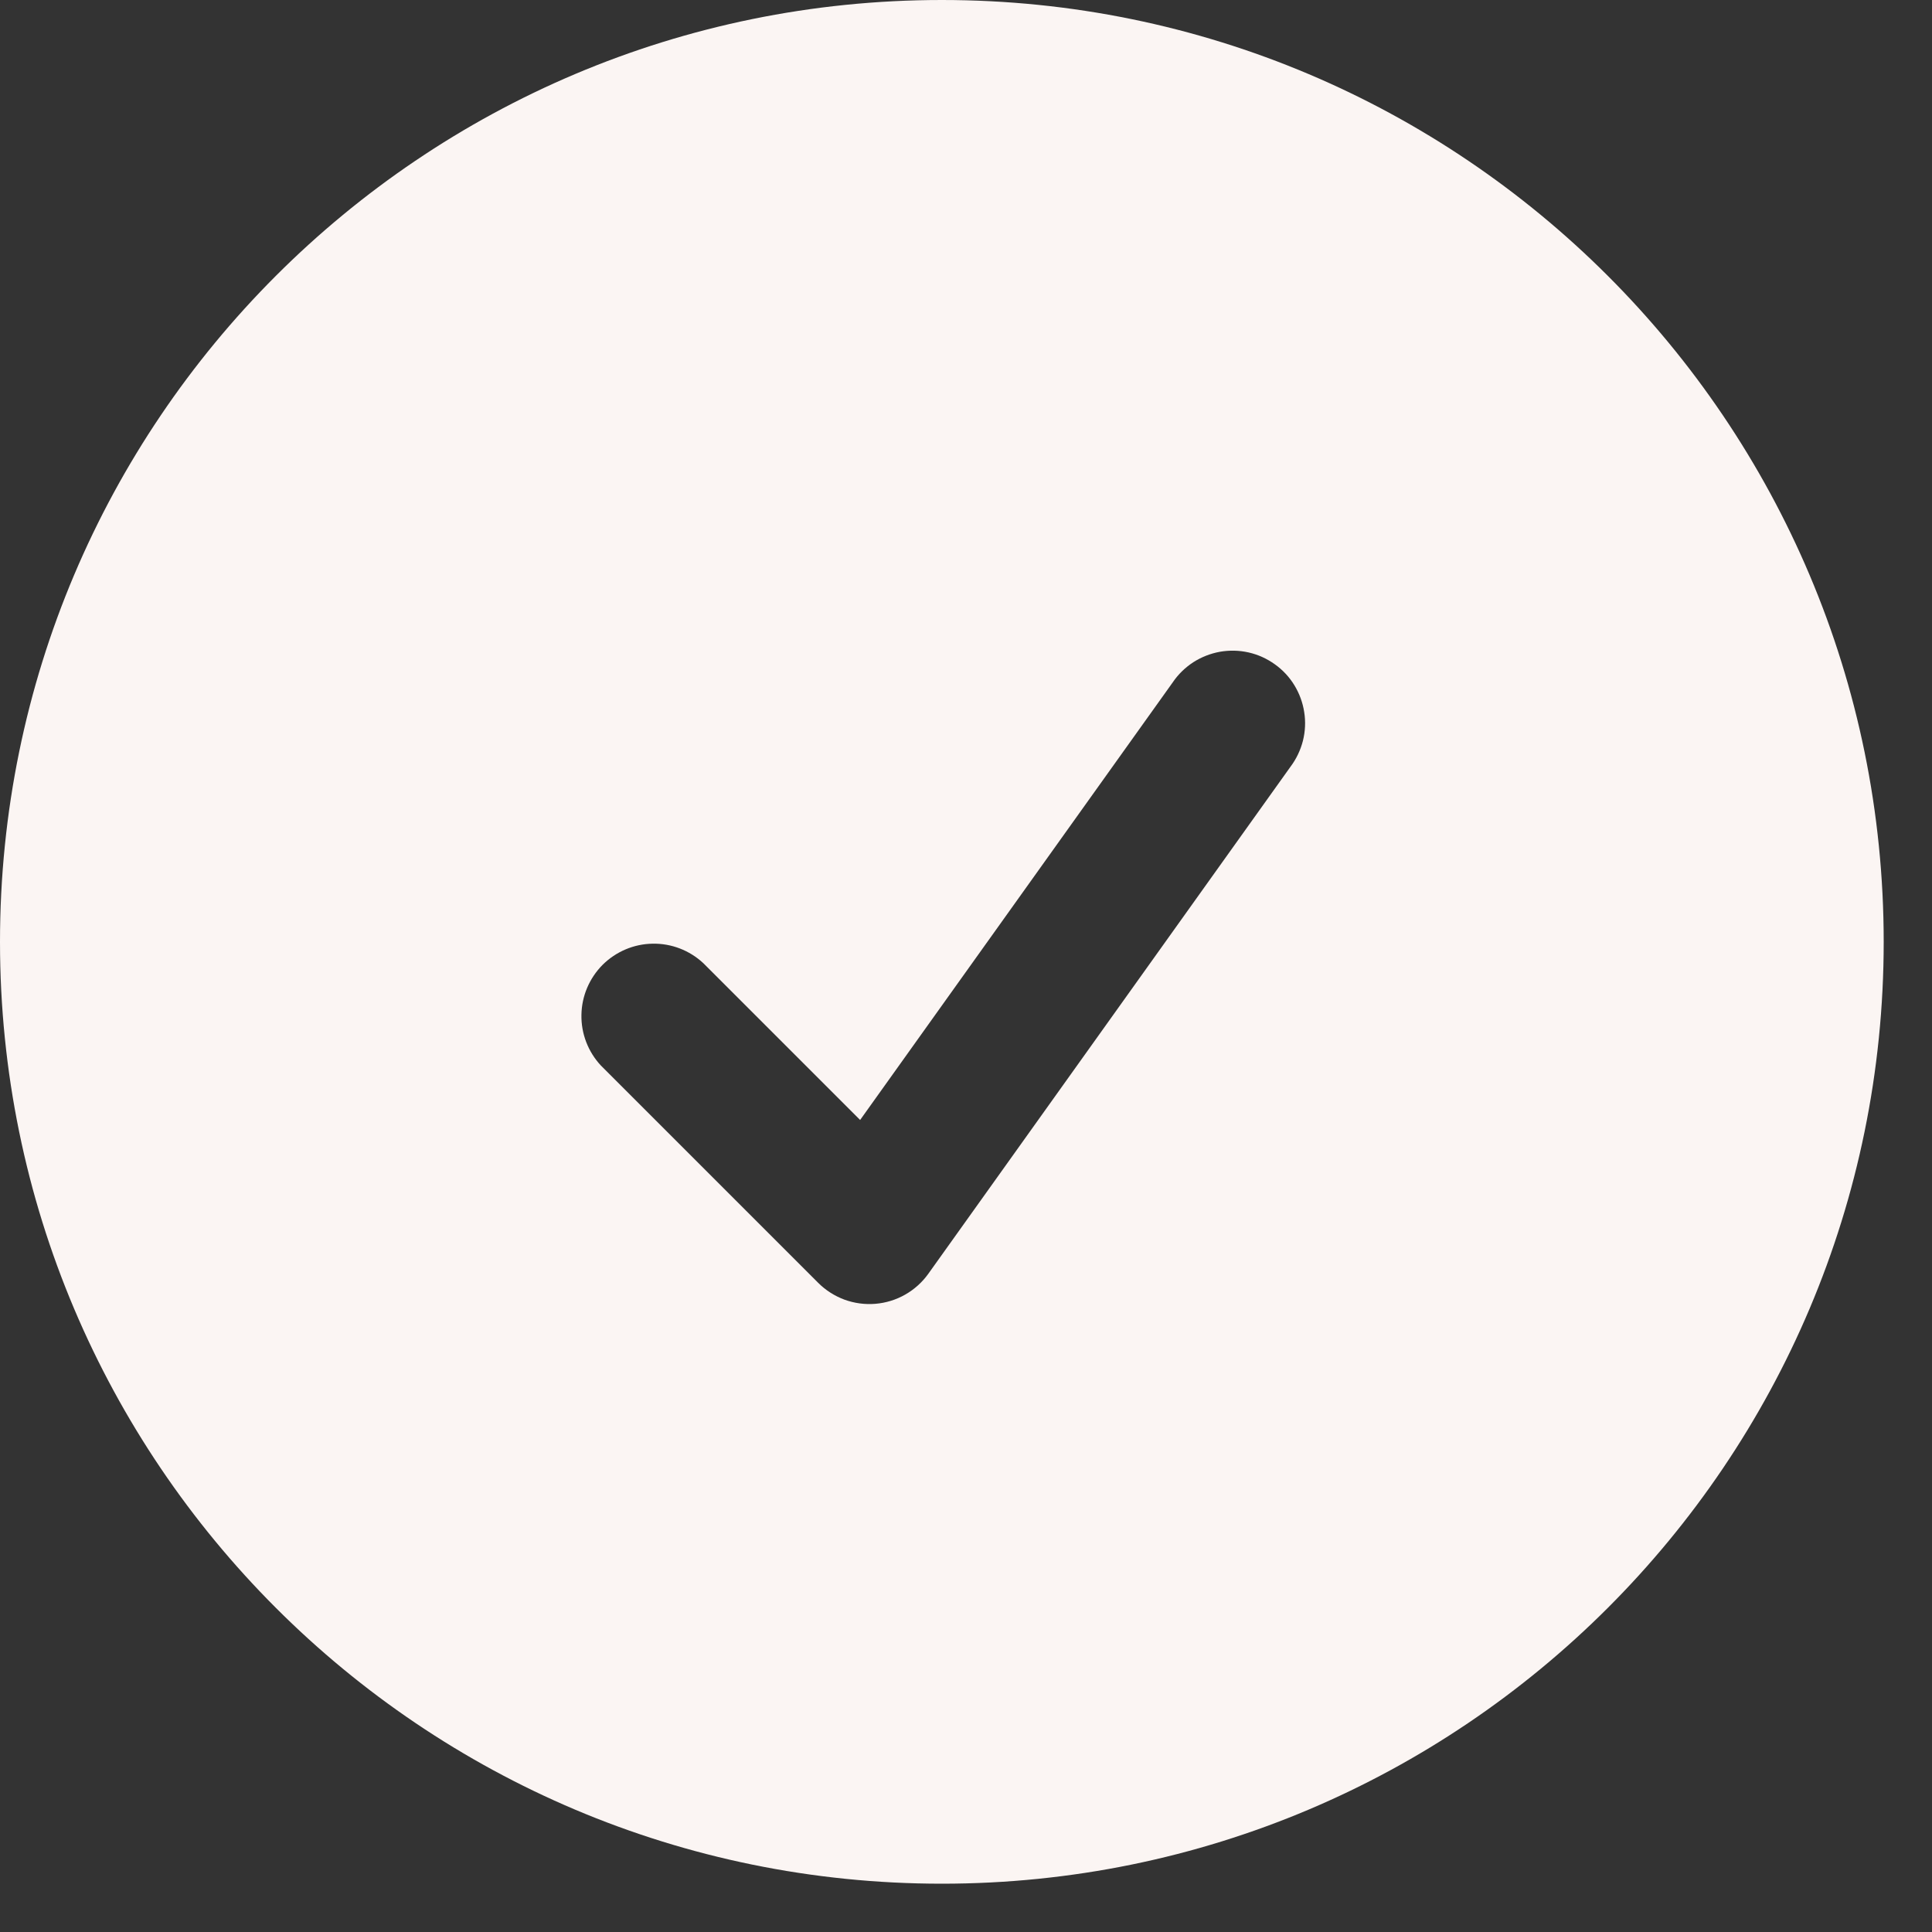 <svg width="20" height="20" viewBox="0 0 20 20" fill="none" xmlns="http://www.w3.org/2000/svg">
<rect x="0" y="0" width="20" height="20" fill="#333333" stroke="none"/>
<path fill-rule="evenodd" clip-rule="evenodd" d="M0 9.75C0 4.365 4.365 0 9.75 0C15.135 0 19.5 4.365 19.5 9.75C19.5 15.135 15.135 19.5 9.75 19.5C4.365 19.5 0 15.135 0 9.75ZM13.36 7.936C13.42 7.856 13.463 7.765 13.488 7.668C13.512 7.571 13.517 7.47 13.501 7.371C13.486 7.273 13.451 7.178 13.399 7.093C13.347 7.008 13.278 6.934 13.196 6.876C13.115 6.818 13.023 6.776 12.925 6.754C12.828 6.732 12.727 6.73 12.629 6.747C12.53 6.765 12.436 6.802 12.352 6.856C12.268 6.911 12.196 6.981 12.14 7.064L8.904 11.594L7.28 9.97C7.138 9.838 6.95 9.765 6.755 9.769C6.561 9.772 6.376 9.851 6.238 9.988C6.101 10.126 6.022 10.311 6.019 10.505C6.015 10.7 6.088 10.888 6.22 11.03L8.47 13.28C8.547 13.357 8.64 13.416 8.742 13.454C8.844 13.491 8.953 13.506 9.062 13.497C9.17 13.488 9.275 13.456 9.37 13.402C9.465 13.348 9.547 13.274 9.61 13.186L13.36 7.936Z" fill="#FBF5F3"/>
</svg>
